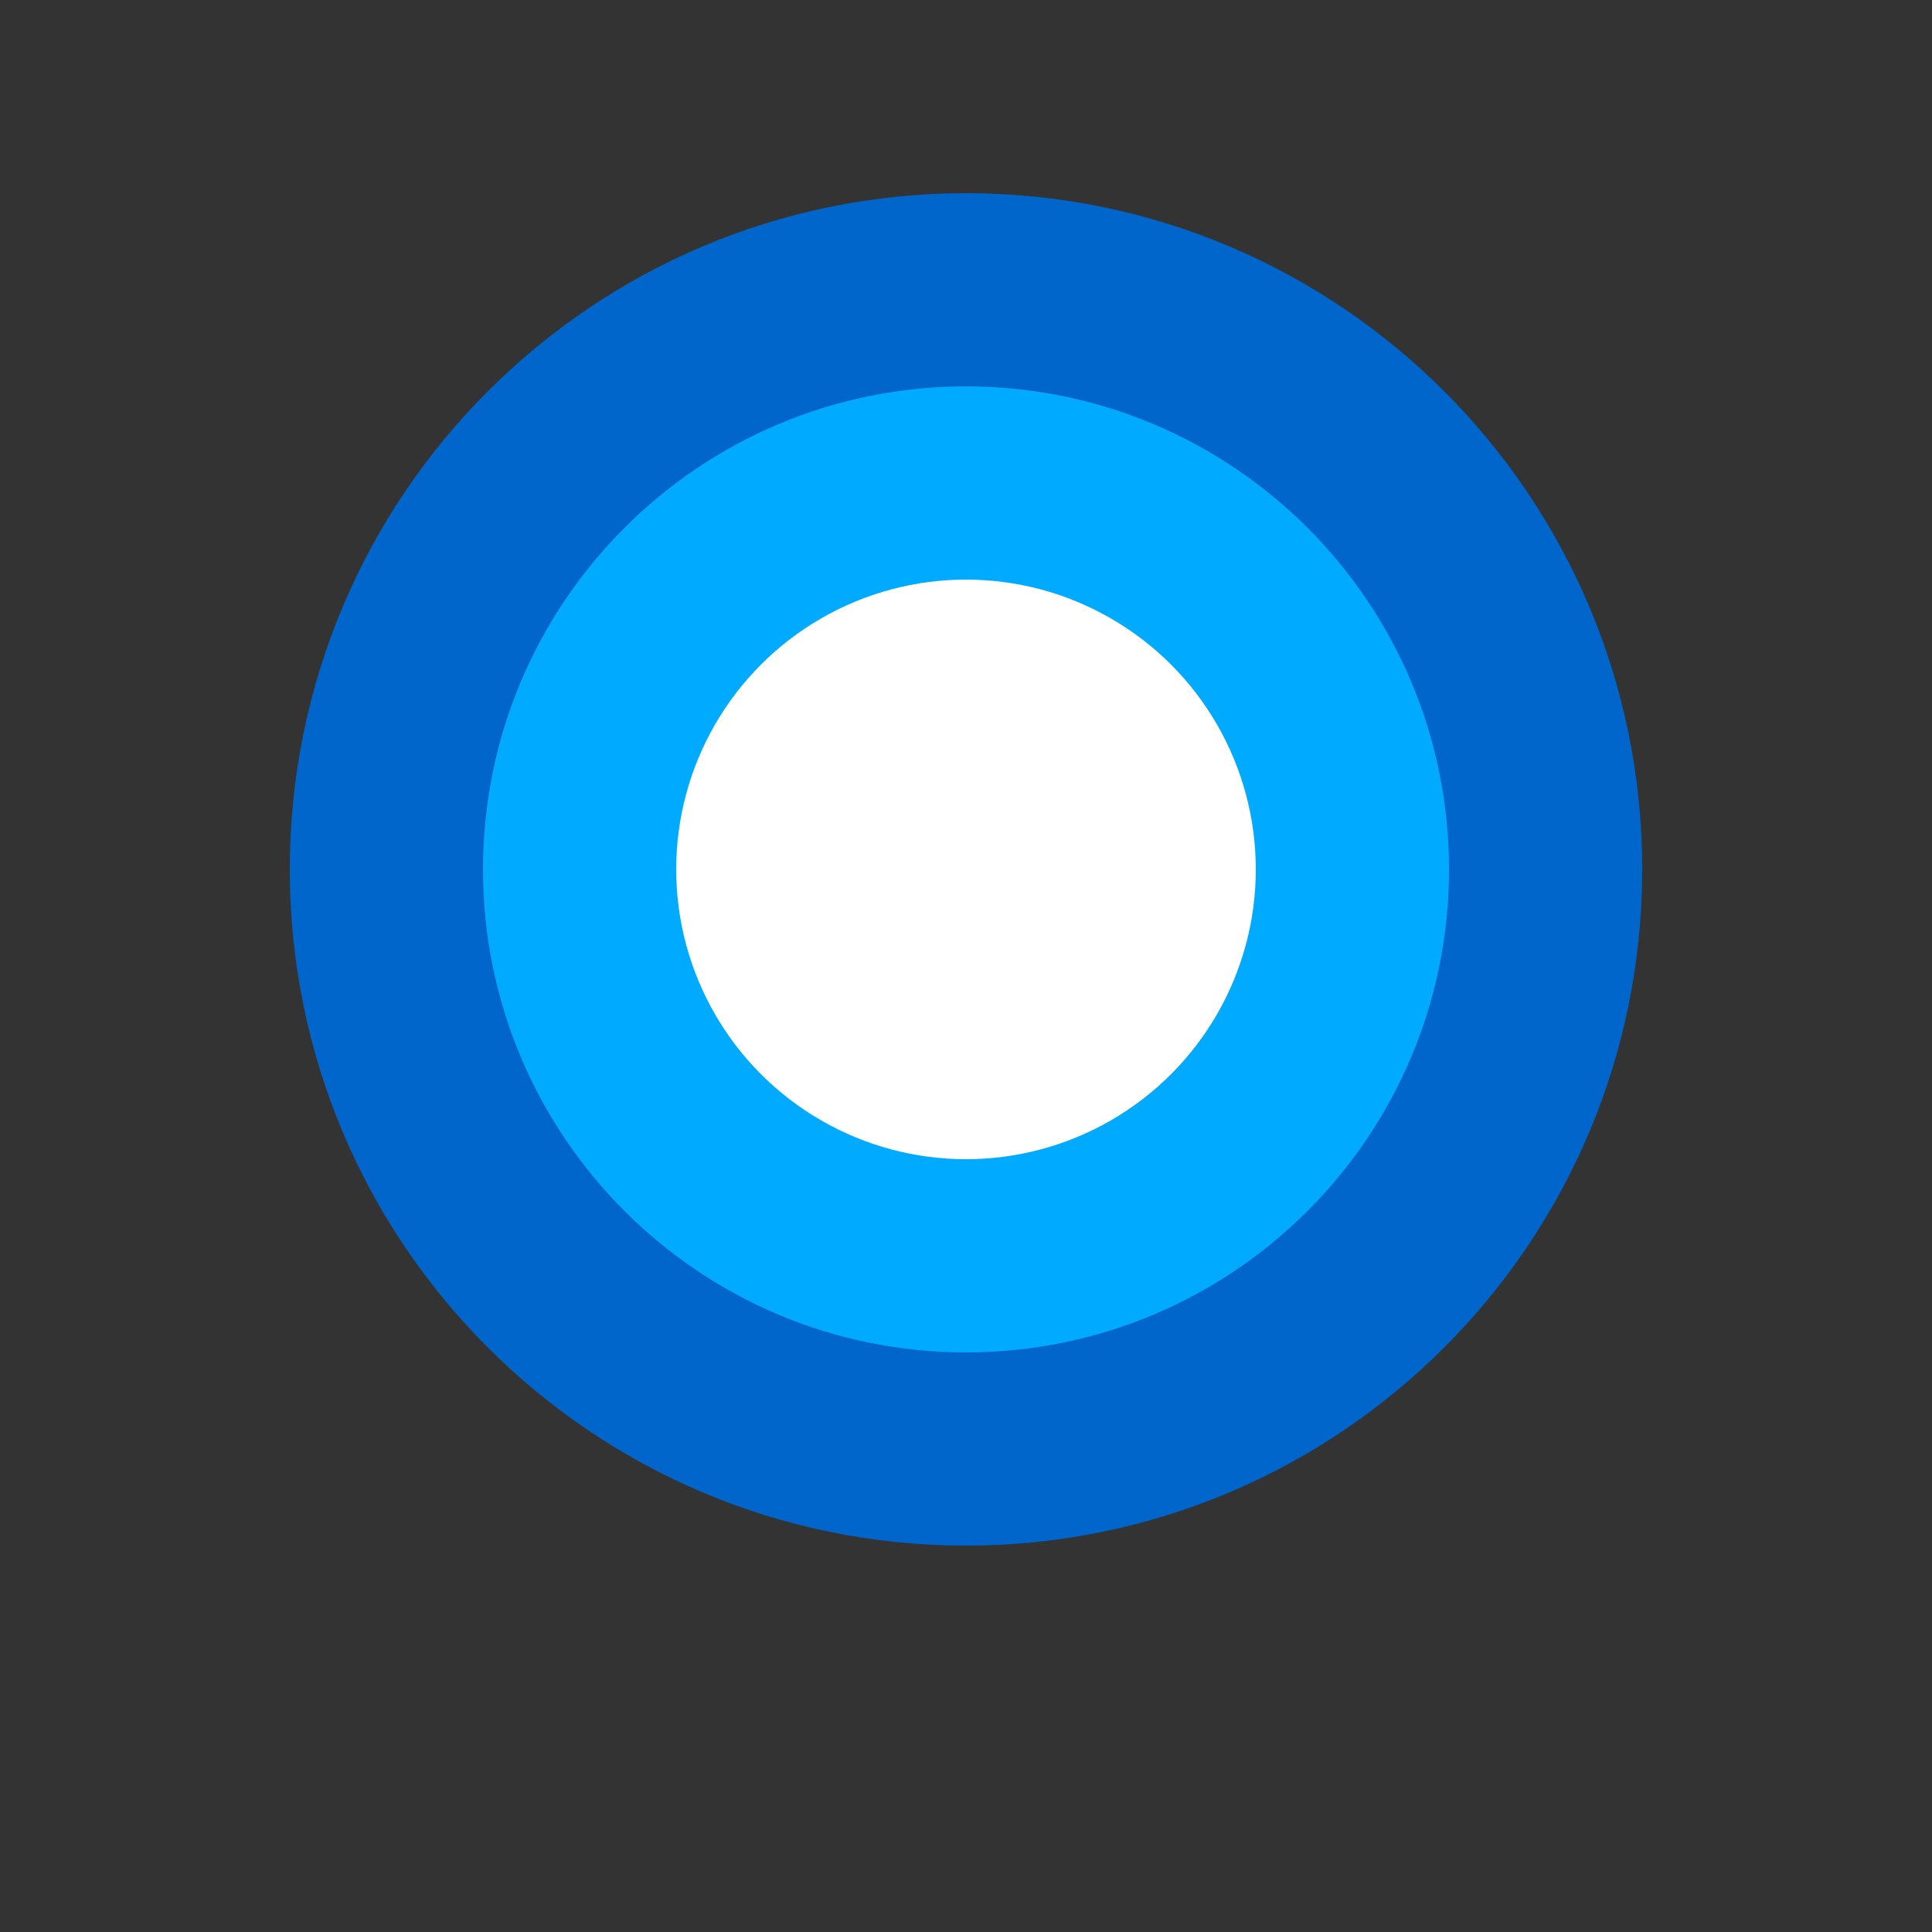 <?xml version="1.0" encoding="UTF-8"?>
<svg width="40" height="40" viewBox="0 0 40 40" fill="none" xmlns="http://www.w3.org/2000/svg">
    <rect x="0" y="0" width="40" height="40" fill="#333333" stroke="none"/>
    <!-- Water drop shape -->
    <path d="M20 4C12.268 4 6 10.268 6 18C6 25.732 12.268 32 20 32C27.732 32 34 25.732 34 18C34 10.268 27.732 4 20 4Z" fill="#0066cc"/>
    
    <!-- Wave pattern -->
    <path d="M20 8C14.477 8 10 12.477 10 18C10 23.523 14.477 28 20 28C25.523 28 30 23.523 30 18C30 12.477 25.523 8 20 8Z" fill="#00aaff"/>
    
    <!-- Inner circle -->
    <circle cx="20" cy="18" r="6" fill="white"/>
</svg> 